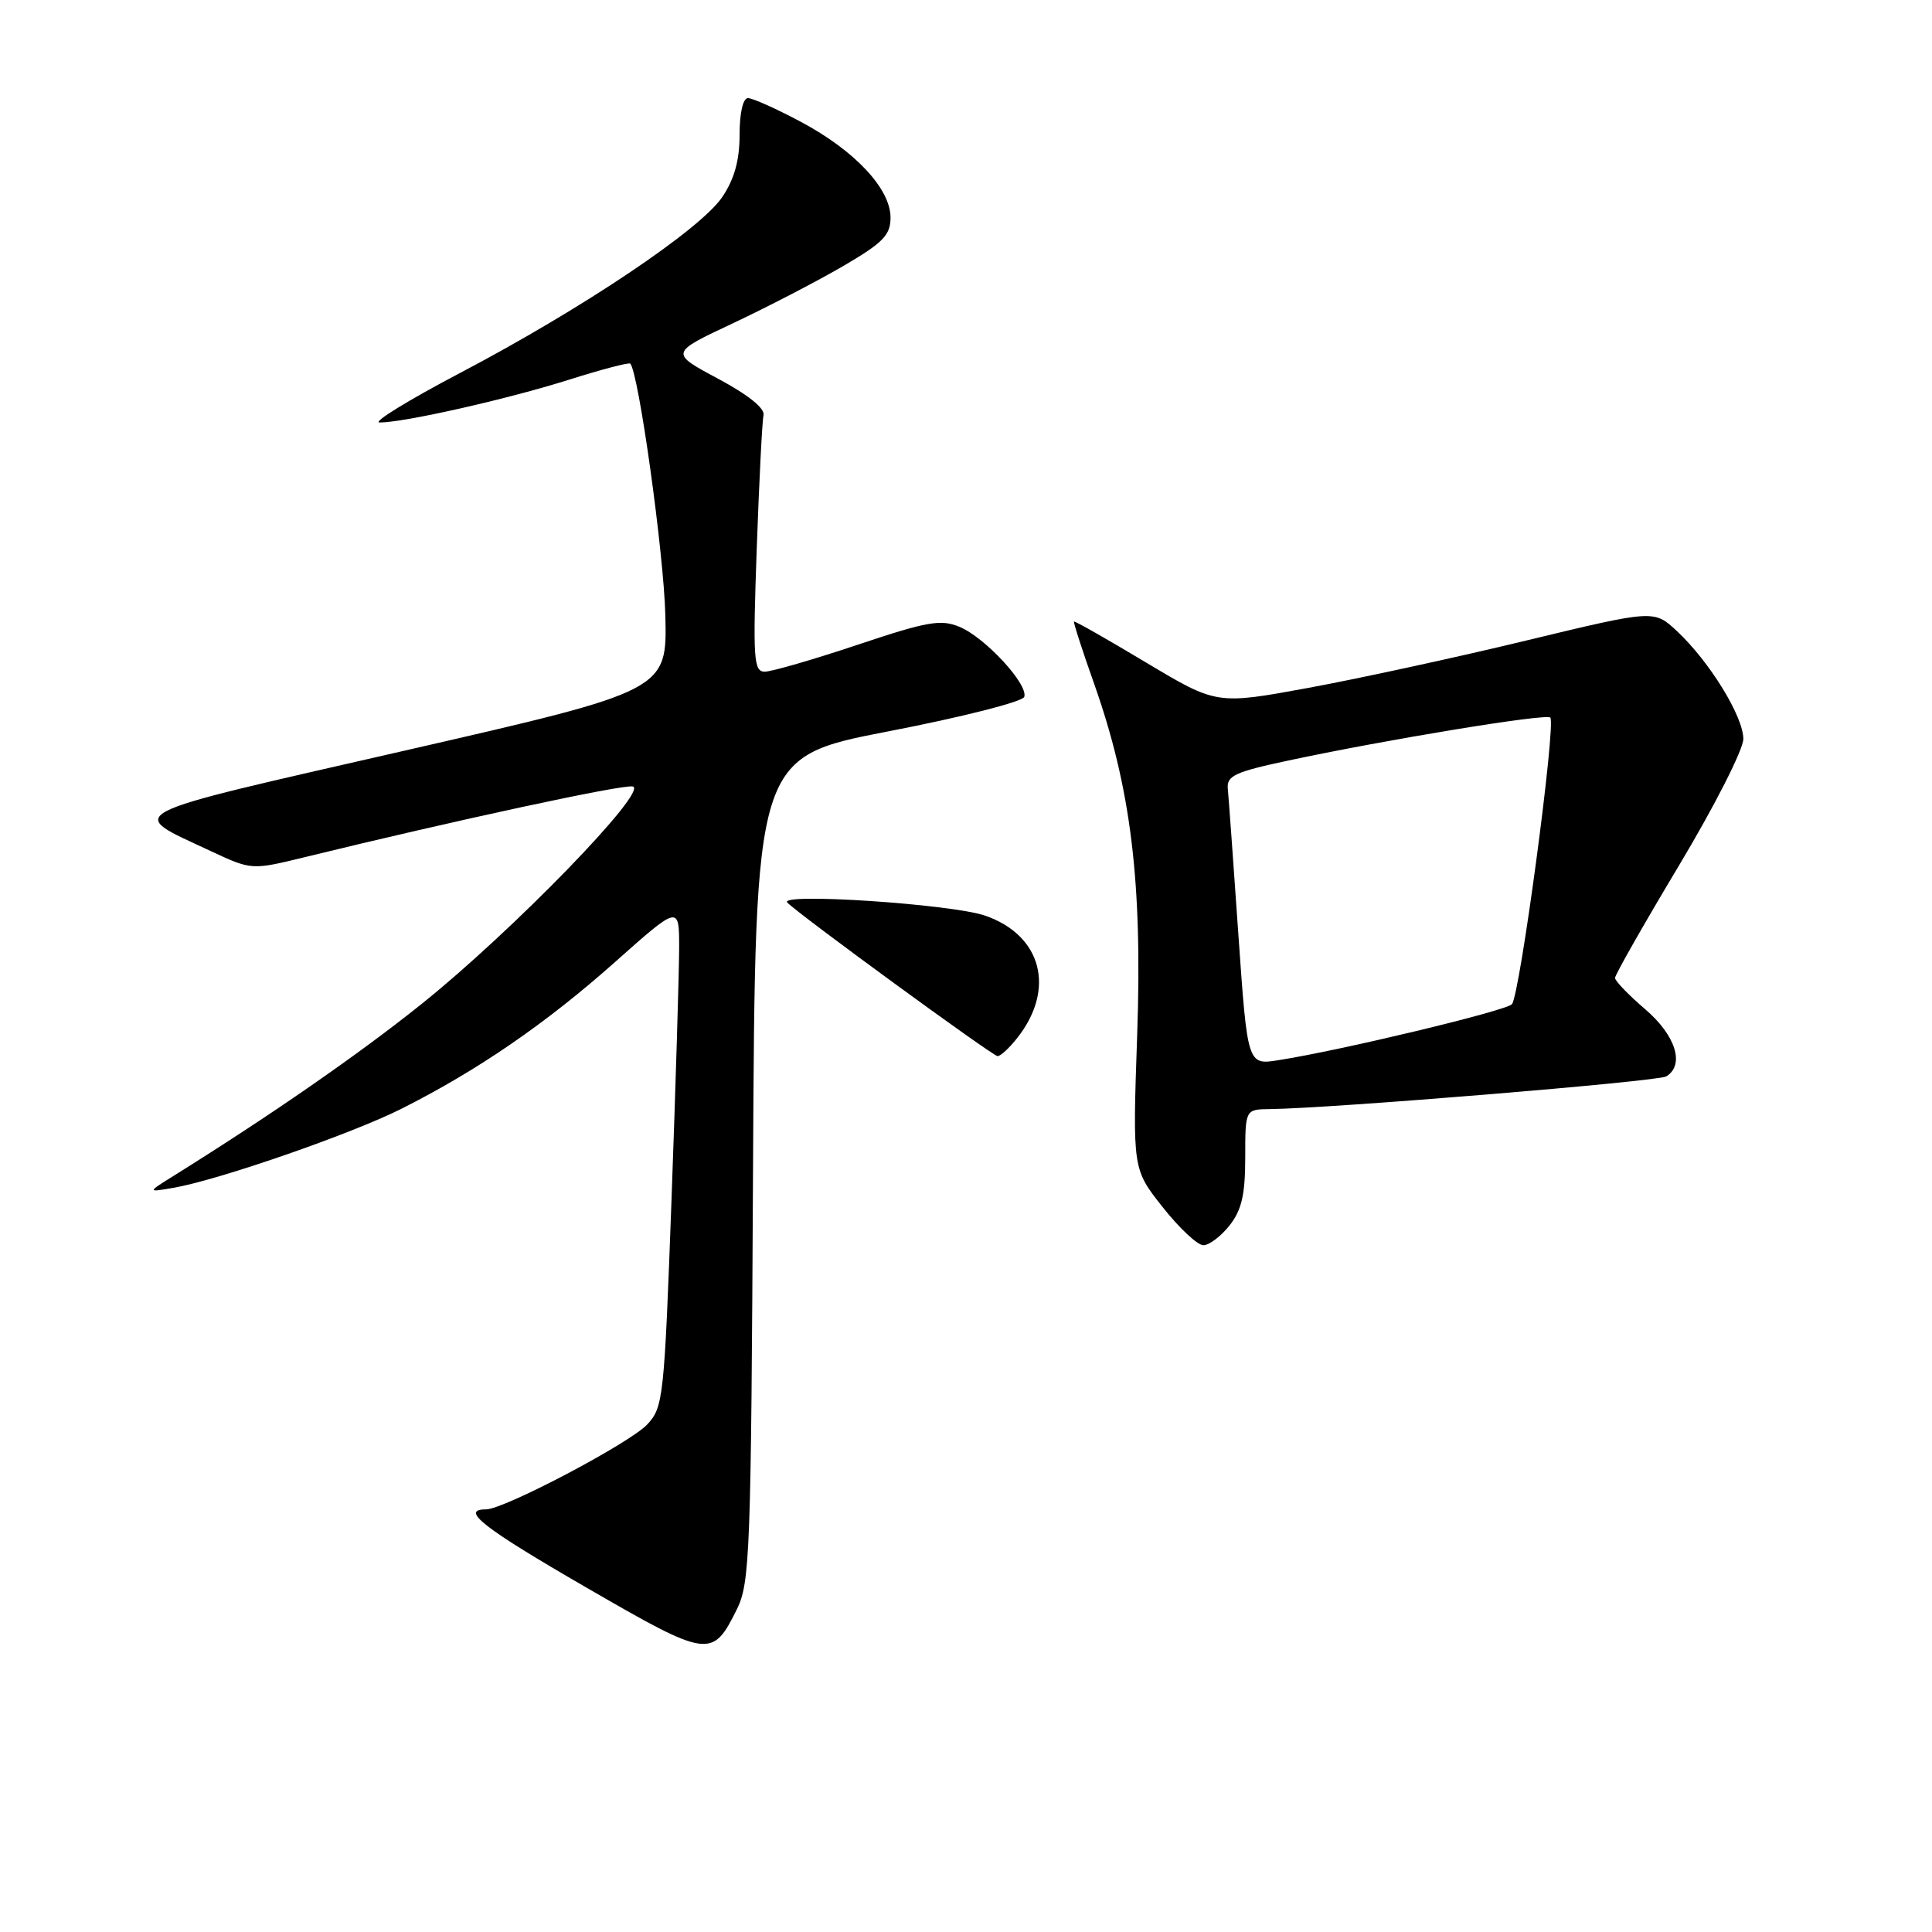 <?xml version="1.0" encoding="UTF-8" standalone="no"?>
<!DOCTYPE svg PUBLIC "-//W3C//DTD SVG 1.1//EN" "http://www.w3.org/Graphics/SVG/1.1/DTD/svg11.dtd" >
<svg xmlns="http://www.w3.org/2000/svg" xmlns:xlink="http://www.w3.org/1999/xlink" version="1.1" viewBox="0 0 256 256">
 <g >
 <path fill="currentColor"
d=" M 97.62 213.28 C 99.38 209.74 99.52 206.01 99.78 154.91 C 100.06 100.33 100.06 100.33 117.70 96.91 C 127.40 95.04 135.51 92.98 135.72 92.34 C 136.27 90.68 130.52 84.46 127.14 83.06 C 124.65 82.03 122.89 82.34 113.62 85.44 C 107.76 87.40 102.23 89.00 101.33 89.00 C 99.86 89.00 99.75 87.37 100.27 72.73 C 100.59 63.78 100.99 55.81 101.17 55.02 C 101.38 54.11 99.13 52.31 95.13 50.17 C 88.75 46.76 88.75 46.76 97.13 42.83 C 101.73 40.66 108.31 37.25 111.75 35.24 C 117.02 32.16 118.00 31.15 118.00 28.83 C 118.00 25.01 113.27 19.96 106.15 16.16 C 102.89 14.42 99.72 13.00 99.11 13.00 C 98.45 13.00 98.00 14.96 98.00 17.85 C 98.00 21.25 97.31 23.72 95.71 26.10 C 92.82 30.40 77.20 40.88 61.00 49.40 C 54.12 53.01 49.31 55.98 50.29 55.98 C 53.43 56.01 67.17 52.91 75.31 50.34 C 79.64 48.97 83.33 48.00 83.51 48.18 C 84.61 49.30 87.95 73.20 88.16 81.50 C 88.41 91.50 88.41 91.50 53.63 99.46 C 15.17 108.26 16.66 107.49 27.92 112.77 C 33.34 115.30 33.34 115.30 40.42 113.57 C 60.16 108.74 82.42 103.93 83.83 104.21 C 86.11 104.64 67.86 123.44 55.79 133.09 C 47.41 139.79 36.04 147.67 23.00 155.81 C 19.50 157.99 19.50 157.99 23.00 157.39 C 28.99 156.35 46.54 150.26 53.17 146.93 C 63.27 141.85 72.34 135.62 81.49 127.48 C 90.00 119.91 90.00 119.91 89.99 125.70 C 89.98 128.89 89.53 143.85 88.98 158.95 C 88.02 185.22 87.89 186.49 85.76 188.75 C 83.42 191.24 66.79 200.00 64.40 200.00 C 60.88 200.00 64.05 202.47 77.70 210.36 C 93.88 219.72 94.38 219.80 97.62 213.28 Z  M 162.93 162.37 C 164.53 160.33 165.00 158.29 165.00 153.37 C 165.00 147.00 165.00 147.00 168.25 146.96 C 176.40 146.87 219.71 143.30 220.79 142.63 C 223.27 141.10 222.05 137.20 218.00 133.73 C 215.80 131.85 214.00 129.98 214.00 129.58 C 214.00 129.17 217.82 122.45 222.50 114.64 C 227.18 106.83 231.00 99.31 231.00 97.92 C 231.00 94.94 226.54 87.69 222.22 83.64 C 219.17 80.79 219.17 80.79 202.33 84.85 C 193.08 87.09 180.03 89.92 173.35 91.15 C 161.21 93.38 161.21 93.38 151.85 87.78 C 146.71 84.70 142.42 82.26 142.31 82.36 C 142.21 82.46 143.40 86.16 144.97 90.58 C 149.86 104.41 151.39 116.86 150.68 137.19 C 150.07 154.91 150.07 154.91 154.06 159.95 C 156.25 162.73 158.68 165.00 159.45 165.00 C 160.22 165.00 161.79 163.81 162.93 162.37 Z  M 134.81 137.51 C 139.91 131.03 138.03 123.92 130.54 121.33 C 126.10 119.79 103.07 118.27 104.32 119.59 C 105.69 121.06 131.46 139.88 132.18 139.94 C 132.55 139.97 133.74 138.88 134.81 137.51 Z  M 164.09 123.81 C 163.43 114.29 162.80 105.61 162.69 104.51 C 162.53 102.81 163.62 102.29 170.50 100.82 C 183.60 98.01 204.86 94.52 205.42 95.08 C 206.22 95.89 201.38 132.02 200.33 133.07 C 199.43 133.97 177.65 139.19 169.40 140.48 C 165.30 141.13 165.30 141.13 164.09 123.81 Z "/>
</g>
</svg>